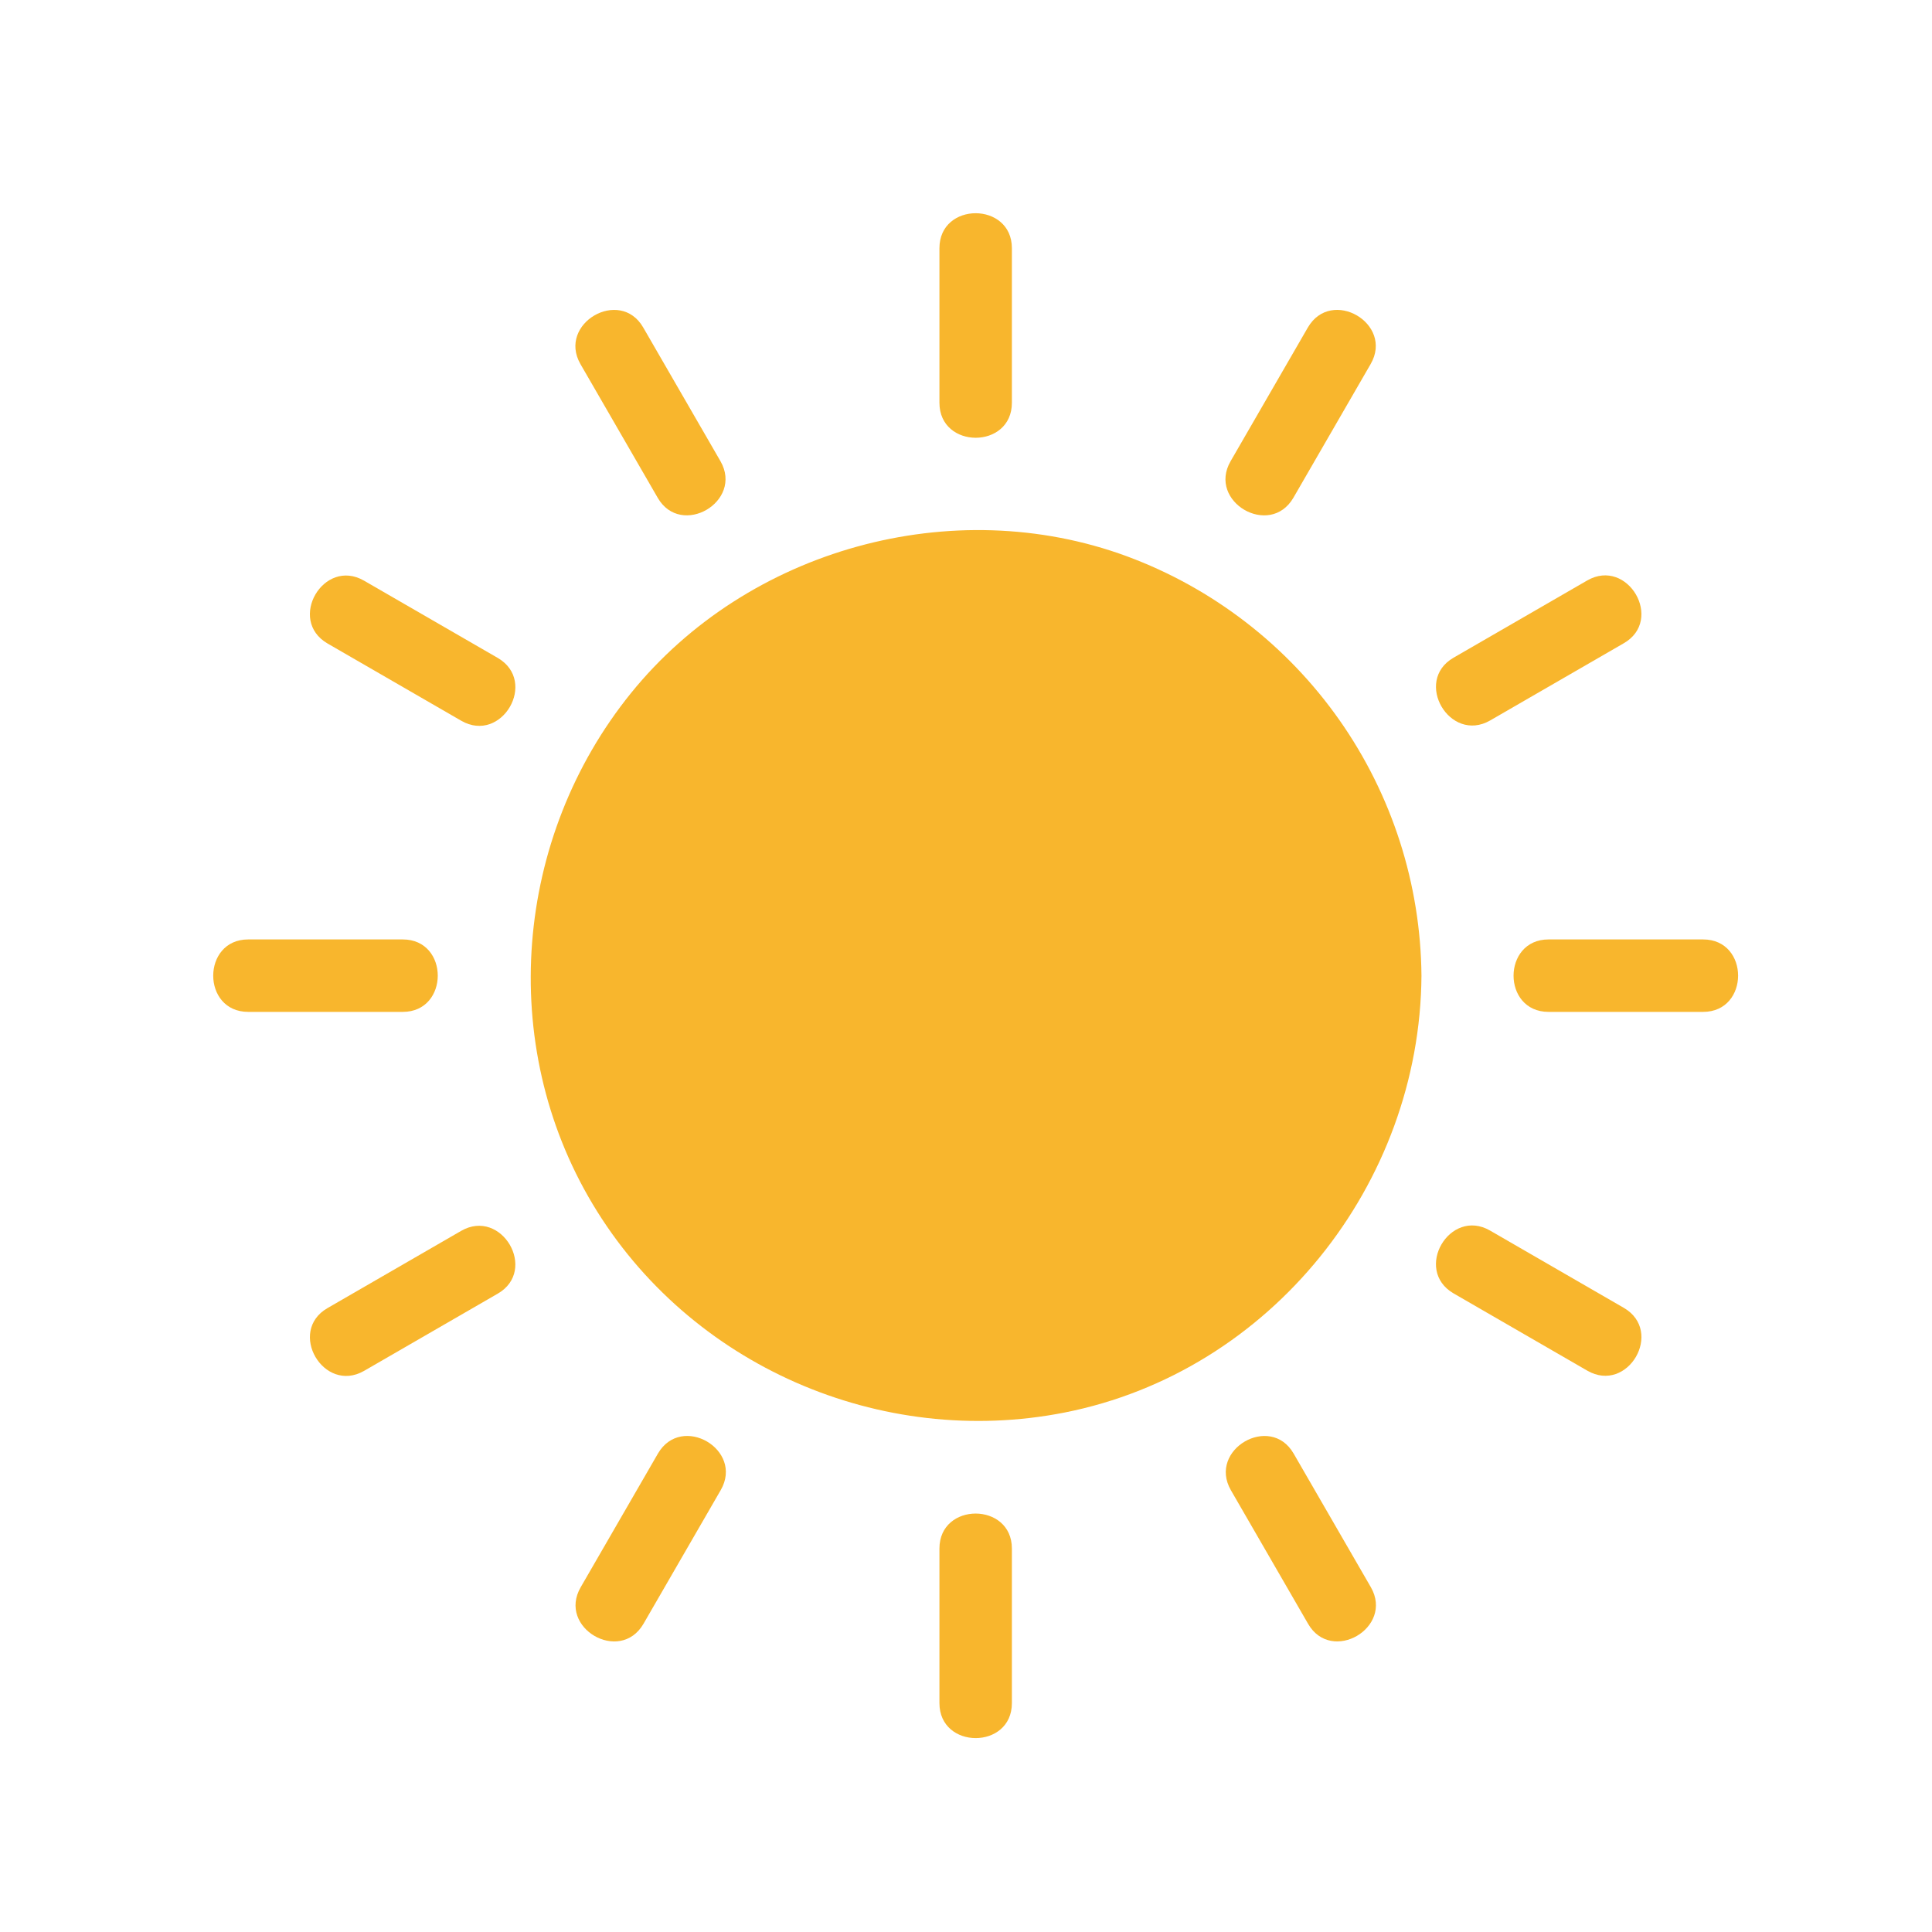 <svg xmlns="http://www.w3.org/2000/svg" viewBox="0 0 500 500" id="vector"><g transform="translate(-60 -60) scale(1.25 1.25)">
    <path id="path" d="M 250 250 M 165.2 250 C 165.2 232.095 170.871 214.641 181.395 200.156 C 191.92 185.67 206.766 174.883 223.795 169.35 C 240.824 163.817 259.176 163.817 276.205 169.35 C 293.234 174.883 308.08 185.67 318.605 200.156 C 329.129 214.641 334.8 232.095 334.8 250 C 334.8 272.482 325.86 294.066 309.963 309.963 C 294.066 325.86 272.482 334.8 250 334.8 C 227.518 334.8 205.934 325.86 190.037 309.963 C 174.14 294.066 165.2 272.482 165.2 250" fill="#f8b62d"></path>
    <path id="path_1" d="M 327.3 250 C 327.04 281.93 307.03 311.69 276.69 322.59 C 261.567 328.005 245.137 328.636 229.643 324.396 C 214.15 320.157 200.33 311.25 190.07 298.89 C 169.55 274.06 167.19 237.75 183.69 210.23 C 200.19 182.71 233.45 167.68 265.09 174.15 C 282.556 177.792 298.26 187.306 309.574 201.102 C 320.889 214.897 327.146 232.159 327.3 250 C 327.38 259.65 342.38 259.67 342.3 250 C 342.135 231.051 336.211 212.594 325.318 197.088 C 314.425 181.583 299.07 169.751 281.3 163.17 C 245.22 149.88 202.78 161.65 178.63 191.51 C 154.48 221.37 150.84 264.16 170.73 297.34 C 190.73 330.73 230.3 347.96 268.41 340.45 C 311.16 332 342 293.16 342.3 250 C 342.38 240.35 327.38 240.34 327.3 250 Z" fill="#f8b62d"></path>
    <path id="path_2" d="M 257.5 131.39 L 257.5 99.39 C 257.5 89.74 242.5 89.72 242.5 99.39 L 242.5 131.39 C 242.5 141.04 257.5 141.06 257.5 131.39 Z" fill="#f8b62d"></path>
    <path id="path_3" d="M 190.69 147.28 L 174.71 119.59" fill="#f8b62d"></path>
    <path id="path_4" d="M 197.17 143.49 L 181.17 115.8 C 176.34 107.44 163.38 114.99 168.17 123.37 L 184.17 151.06 C 189 159.42 201.96 151.87 197.17 143.49 Z" fill="#f8b62d"></path>
    <path id="path_5" d="M 147.28 190.69 L 119.59 174.71" fill="#f8b62d"></path>
    <path id="path_6" d="M 151.06 184.22 L 123.37 168.22 C 114.99 163.38 107.43 176.34 115.8 181.22 L 143.49 197.22 C 151.87 202.06 159.43 189.1 151.06 184.22 Z" fill="#f8b62d"></path>
    <path id="path_7" d="M 131.39 250 L 99.42 250" fill="#f8b62d"></path>
    <path id="path_8" d="M 131.39 242.5 L 99.39 242.5 C 89.74 242.5 89.72 257.5 99.39 257.5 L 131.39 257.5 C 141.04 257.5 141.06 242.5 131.39 242.5 Z" fill="#f8b62d"></path>
    <path id="path_9" d="M 147.28 309.31 L 119.59 325.29" fill="#f8b62d"></path>
    <path id="path_10" d="M 143.49 302.83 L 115.8 318.83 C 107.44 323.66 114.99 336.62 123.37 331.83 L 151.06 315.83 C 159.42 311 151.87 298.04 143.49 302.83 Z" fill="#f8b62d"></path>
    <path id="path_11" d="M 190.69 352.72 L 174.71 380.41" fill="#f8b62d"></path>
    <path id="path_12" d="M 184.22 348.94 L 168.22 376.63 C 163.38 385.01 176.34 392.57 181.22 384.2 L 197.22 356.51 C 202.06 348.13 189.1 340.57 184.22 348.94 Z" fill="#f8b62d"></path>
    <path id="path_13" d="M 250 368.61 L 250 400.58" fill="#f8b62d"></path>
    <path id="path_14" d="M 242.5 368.61 L 242.5 400.61 C 242.5 410.26 257.5 410.28 257.5 400.61 L 257.5 368.61 C 257.5 358.96 242.5 358.94 242.5 368.61 Z" fill="#f8b62d"></path>
    <path id="path_15" d="M 309.31 352.72 L 325.29 380.41" fill="#f8b62d"></path>
    <path id="path_16" d="M 302.83 356.51 L 318.83 384.2 C 323.66 392.56 336.62 385.01 331.83 376.63 L 315.83 348.94 C 311 340.58 298.04 348.13 302.83 356.51 Z" fill="#f8b62d"></path>
    <path id="path_17" d="M 352.72 309.31 L 380.41 325.29" fill="#f8b62d"></path>
    <path id="path_18" d="M 348.94 315.78 L 376.63 331.78 C 385.01 336.62 392.57 323.66 384.2 318.78 L 356.51 302.78 C 348.13 297.94 340.57 310.9 348.94 315.78 Z" fill="#f8b62d"></path>
    <path id="path_19" d="M 368.61 250 L 400.58 250" fill="#f8b62d"></path>
    <path id="path_20" d="M 368.61 257.5 L 400.61 257.5 C 410.26 257.5 410.28 242.5 400.61 242.5 L 368.61 242.5 C 358.96 242.5 358.94 257.5 368.61 257.5 Z" fill="#f8b62d"></path>
    <path id="path_21" d="M 352.72 190.69 L 380.41 174.71" fill="#f8b62d"></path>
    <path id="path_22" d="M 356.51 197.17 L 384.2 181.17 C 392.56 176.34 385.01 163.38 376.63 168.17 L 348.94 184.17 C 340.58 189 348.13 201.96 356.51 197.17 Z" fill="#f8b62d"></path>
    <path id="path_23" d="M 309.31 147.28 L 325.29 119.59" fill="#f8b62d"></path>
    <path id="path_24" d="M 315.78 151.06 L 331.78 123.37 C 336.62 114.99 323.66 107.43 318.78 115.8 L 302.78 143.49 C 297.94 151.87 310.9 159.43 315.78 151.06 Z" fill="#f8b62d"></path>
</g></svg>